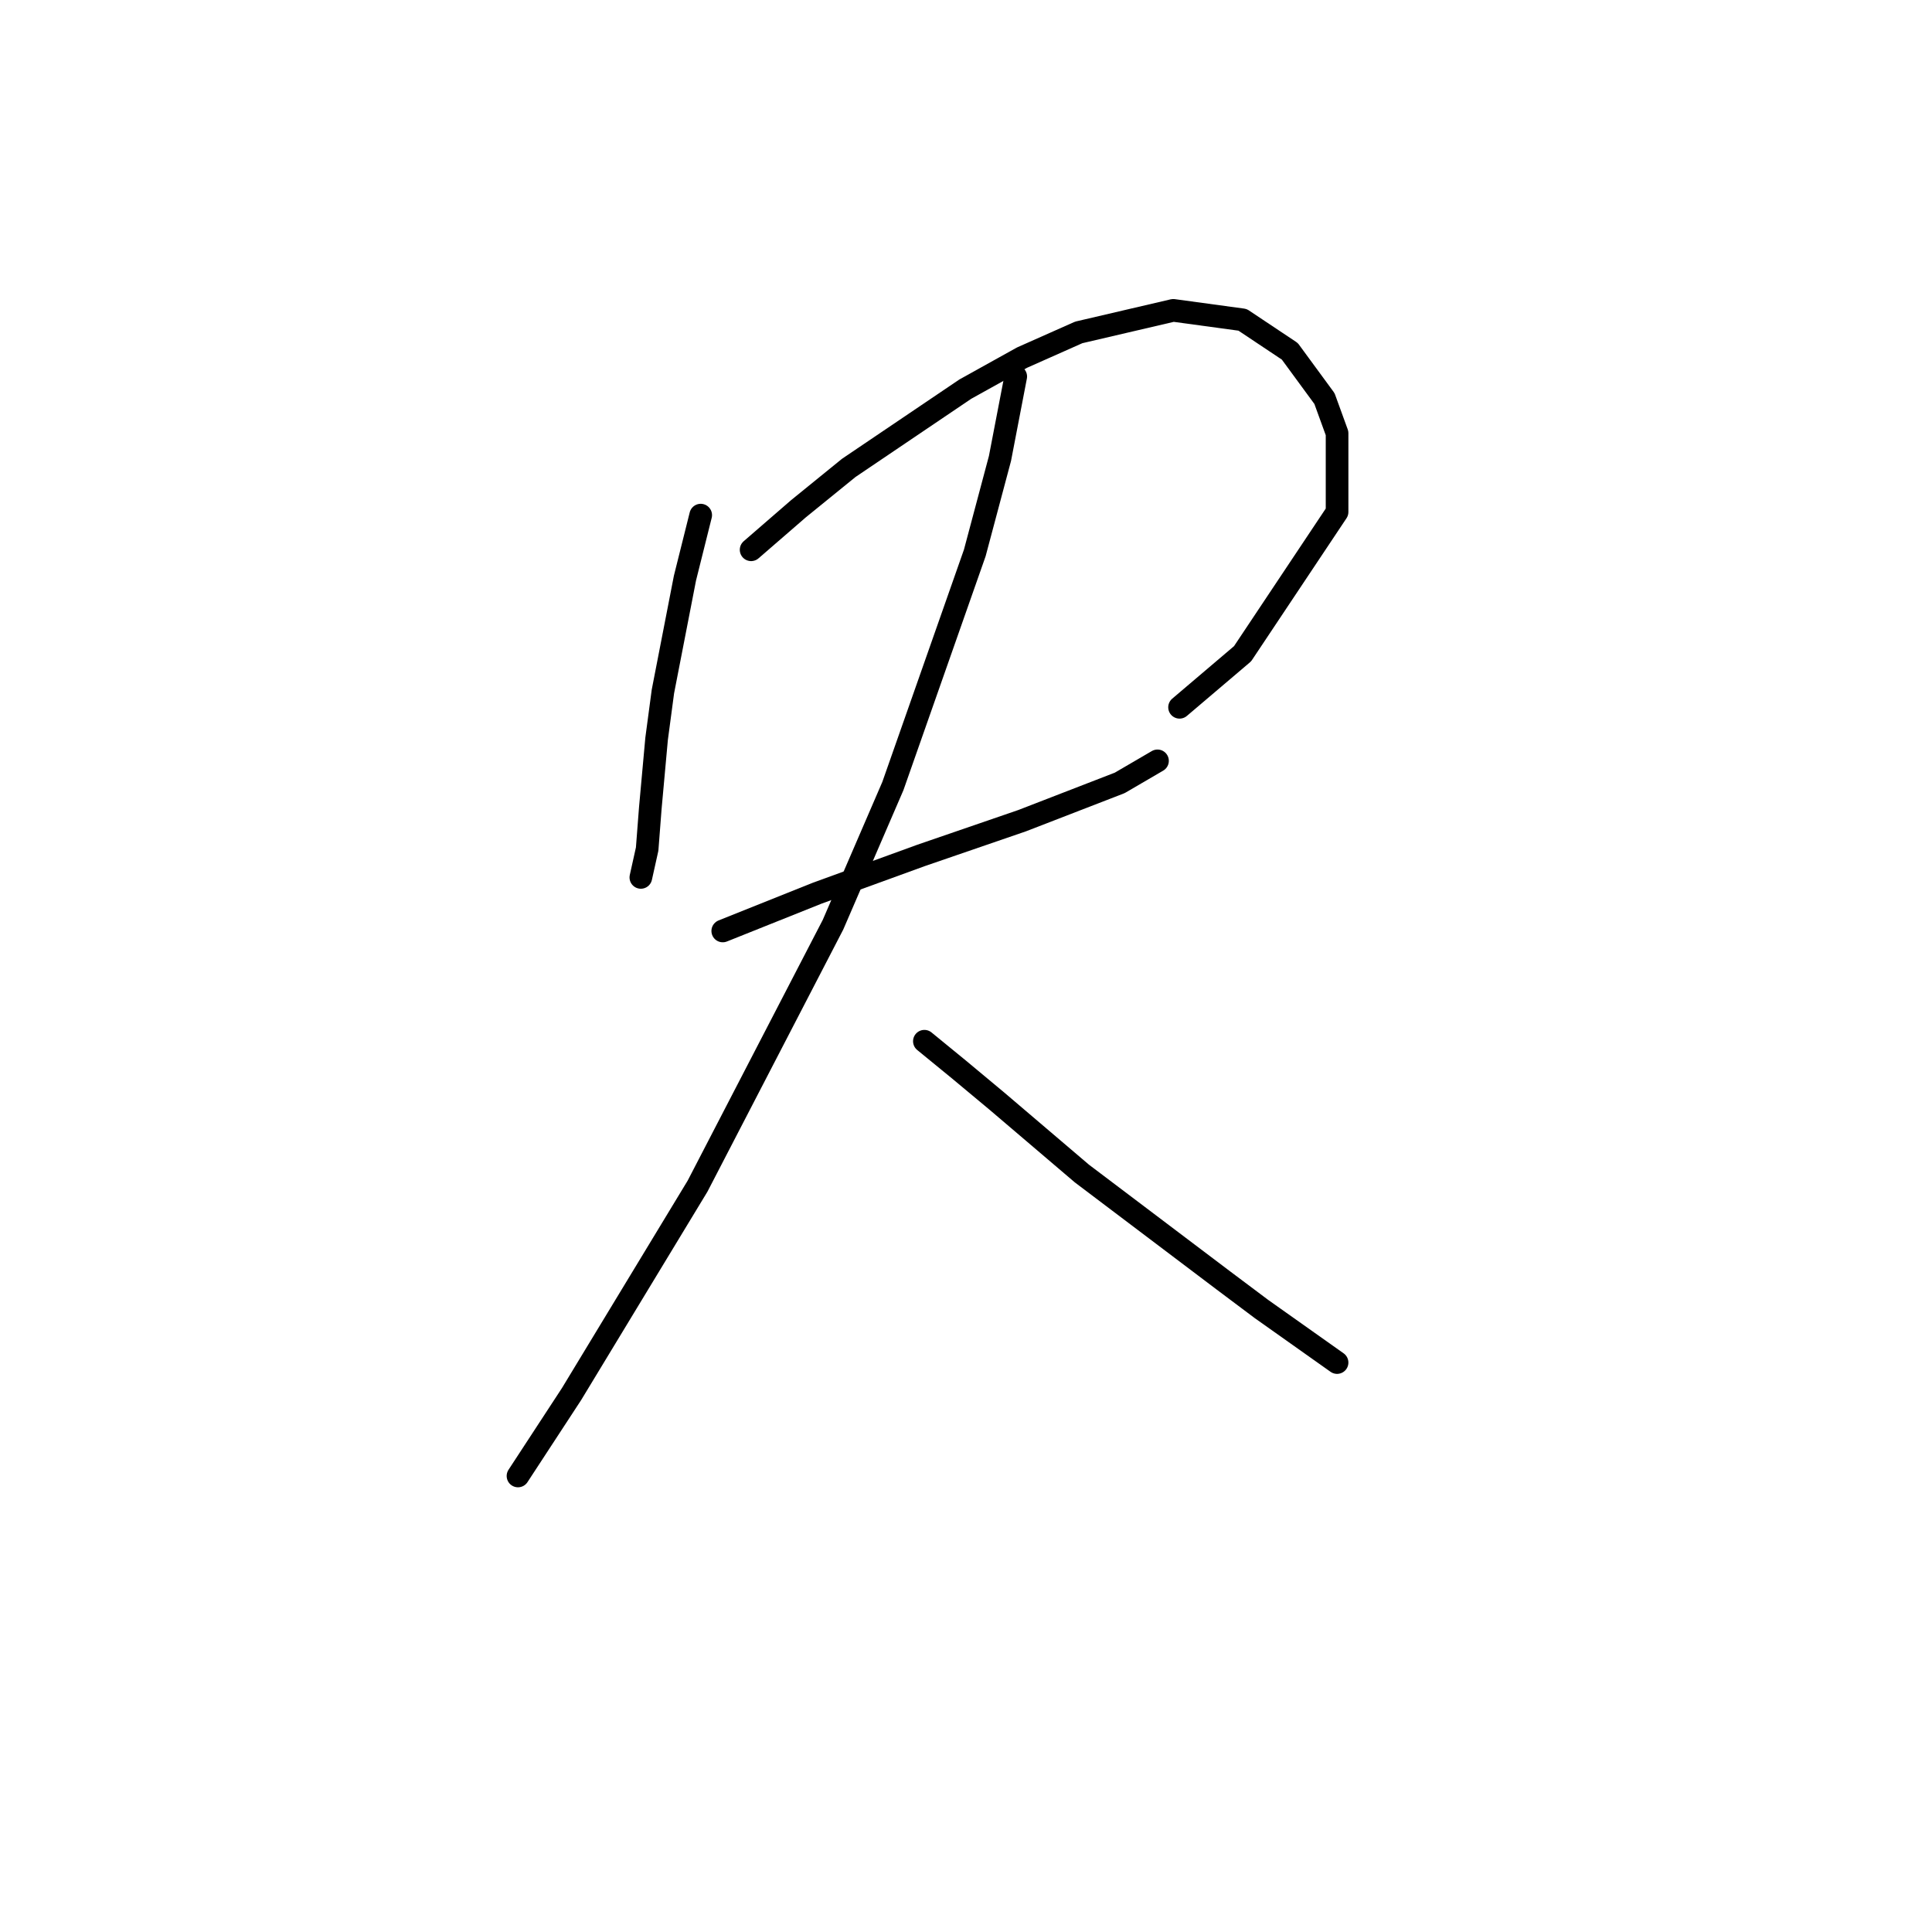 <?xml version="1.0" standalone="no"?>
    <svg width="256" height="256" xmlns="http://www.w3.org/2000/svg" version="1.1">
    <polyline stroke="black" stroke-width="3" stroke-linecap="round" fill="transparent" stroke-linejoin="round" points="92.847 68.257 90.76 76.606 87.838 91.633 87.003 97.895 86.169 107.078 85.751 112.505 84.916 116.262 84.916 116.262 " />
        <polyline stroke="black" stroke-width="3" stroke-linecap="round" fill="transparent" stroke-linejoin="round" points="99.526 72.849 105.788 67.422 112.467 61.996 127.912 51.56 135.425 47.386 142.939 44.046 155.462 41.124 164.646 42.376 170.907 46.551 175.499 52.812 177.169 57.404 177.169 67.84 164.646 86.624 156.297 93.72 156.297 93.72 " />
        <polyline stroke="black" stroke-width="3" stroke-linecap="round" fill="transparent" stroke-linejoin="round" points="95.769 123.358 108.292 118.349 122.068 113.34 135.425 108.748 148.366 103.739 153.375 100.817 153.375 100.817 " />
        <polyline stroke="black" stroke-width="3" stroke-linecap="round" fill="transparent" stroke-linejoin="round" points="134.591 49.89 132.503 60.743 129.164 73.266 118.311 104.156 110.38 122.523 92.43 157.17 75.733 184.721 68.636 195.574 68.636 195.574 " />
        <polyline stroke="black" stroke-width="3" stroke-linecap="round" fill="transparent" stroke-linejoin="round" points="122.485 137.968 127.077 141.725 132.086 145.899 143.357 155.5 162.141 169.693 167.15 173.45 177.169 180.546 177.169 180.546 " />
        </svg>